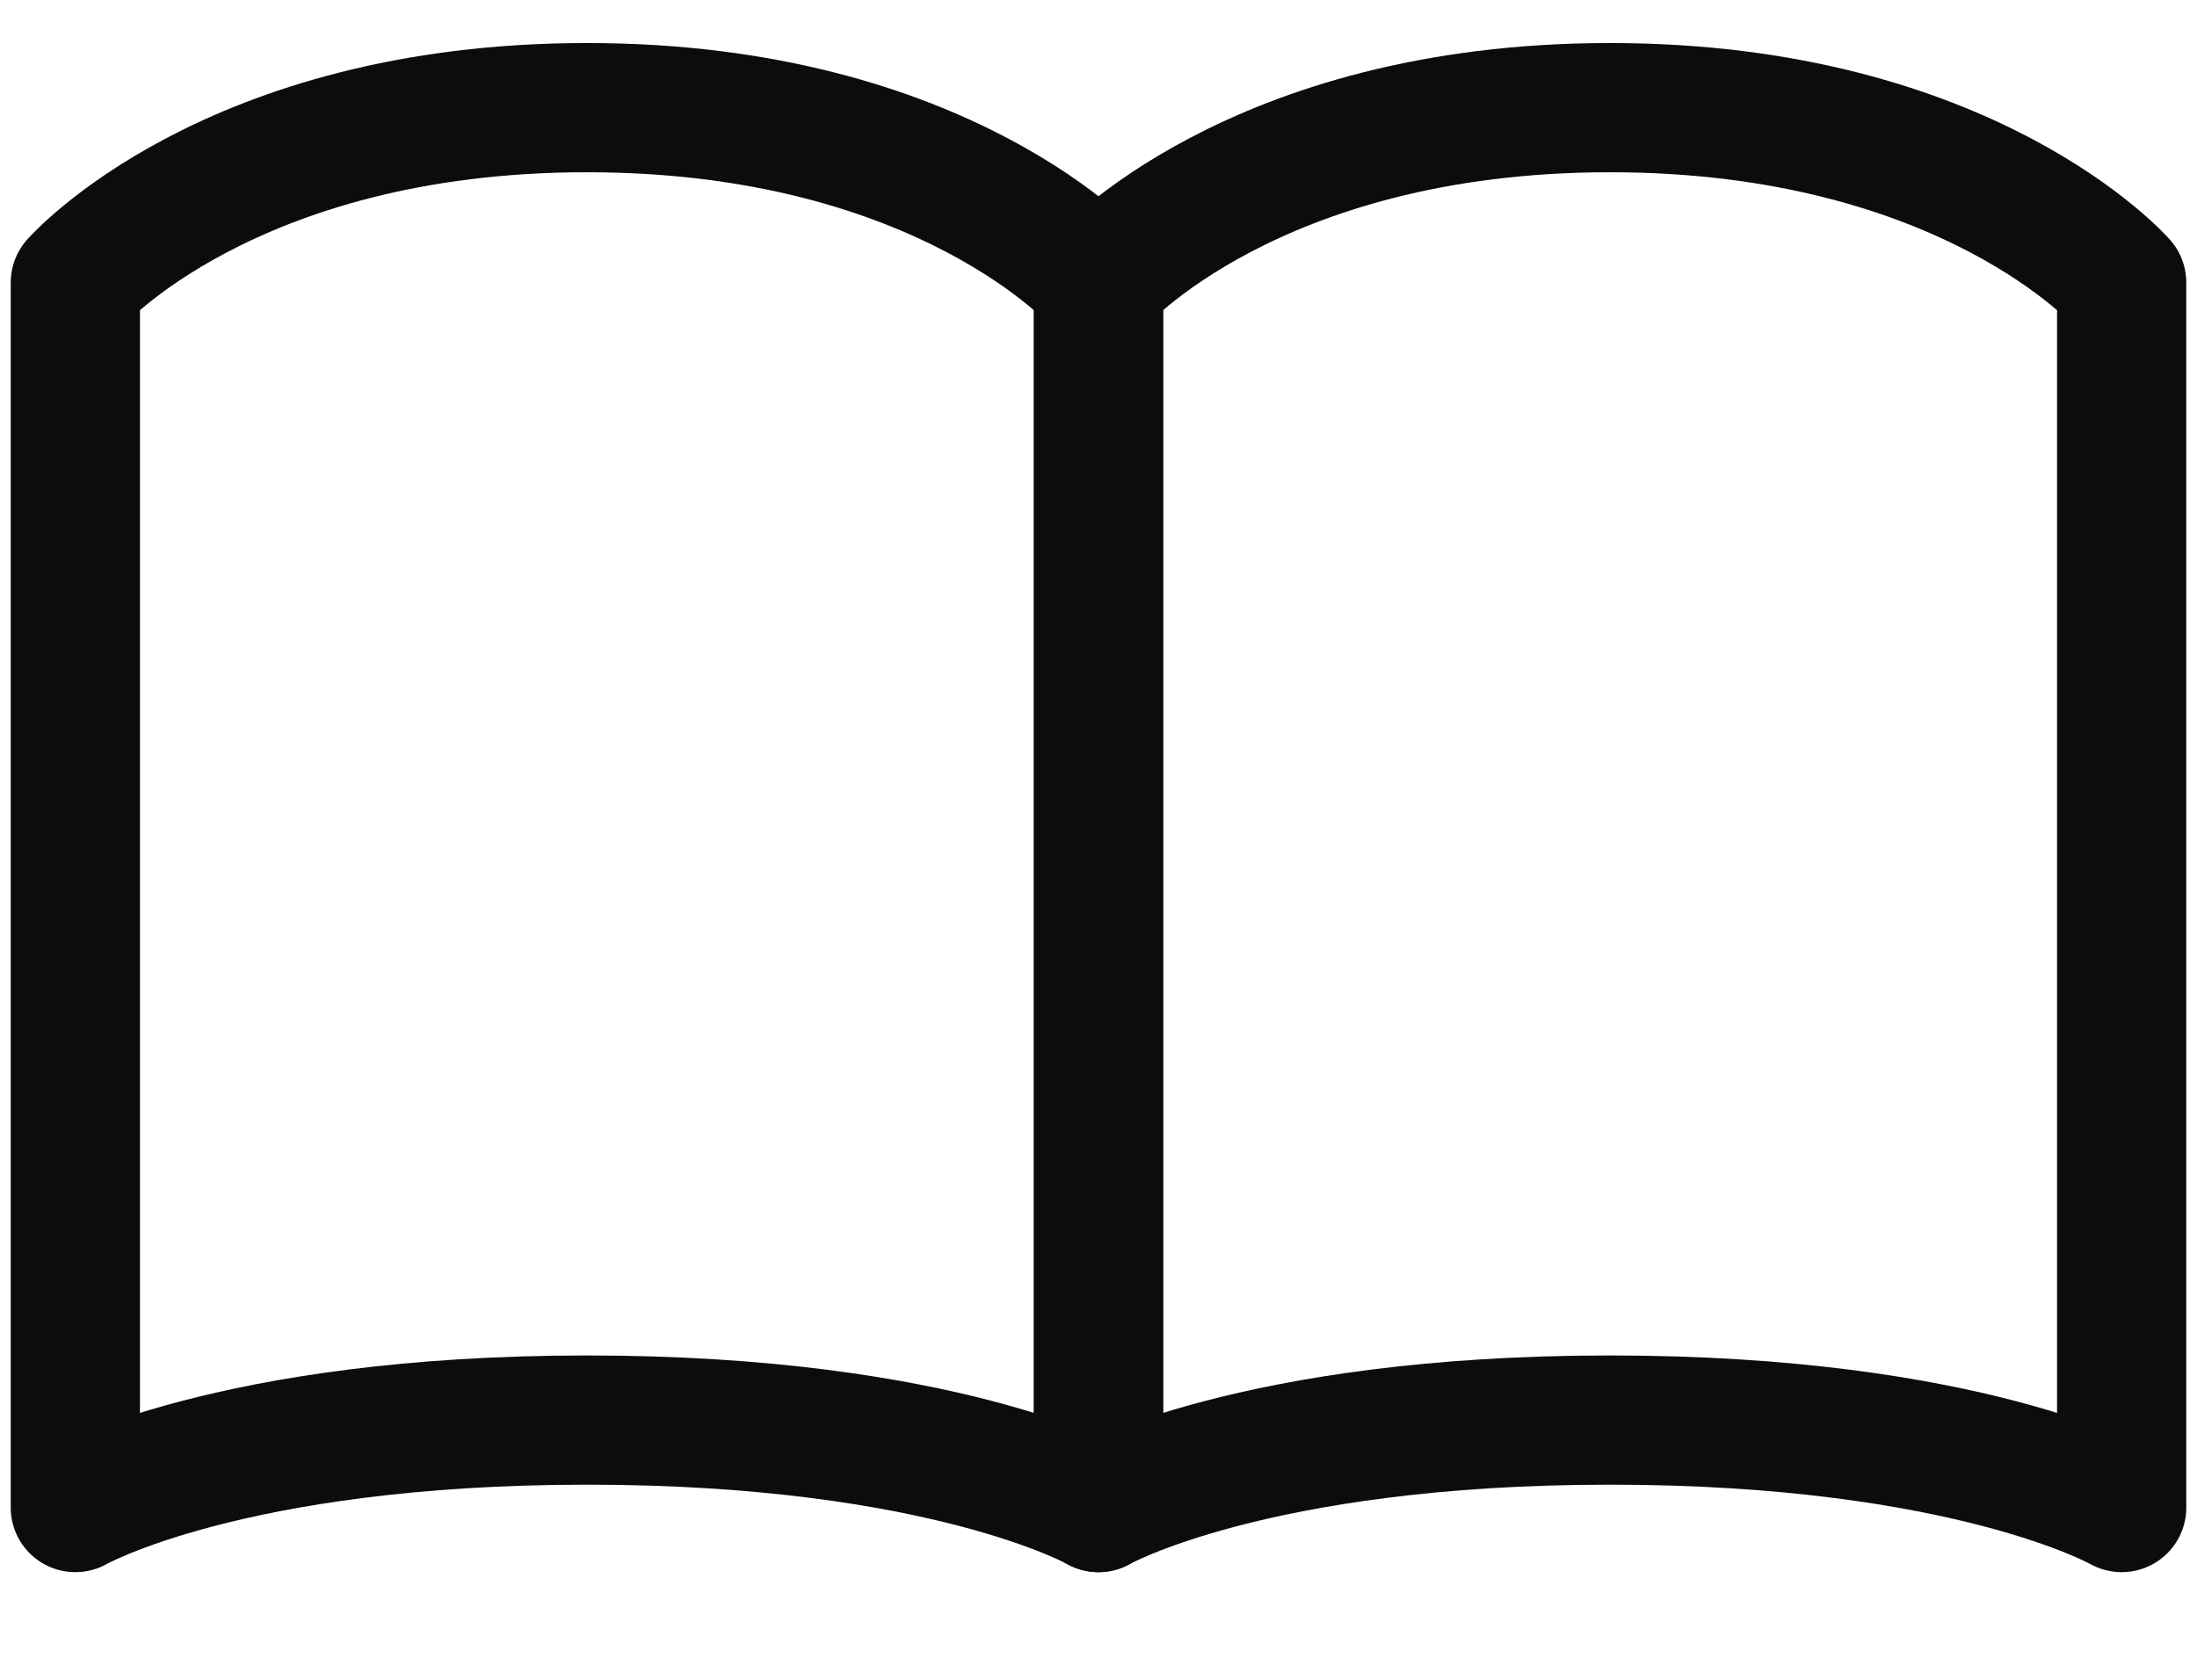 <svg width="17" height="13" viewBox="0 0 17 13" fill="none" xmlns="http://www.w3.org/2000/svg">
<path d="M0.583 2.187C0.583 2.187 1.771 0.833 4.542 0.833C7.312 0.833 8.5 2.187 8.5 2.187V11.667C8.5 11.667 7.312 10.99 4.542 10.99C1.771 10.99 0.583 11.667 0.583 11.667V2.187Z" stroke="#0C0C0C" stroke-linecap="round" stroke-linejoin="round"/>
<path d="M8.5 2.187C8.5 2.187 9.688 0.833 12.458 0.833C15.229 0.833 16.417 2.187 16.417 2.187V11.667C16.417 11.667 15.229 10.99 12.458 10.99C9.688 10.99 8.5 11.667 8.5 11.667V2.187Z" stroke="#0C0C0C" stroke-linecap="round" stroke-linejoin="round"/>
</svg>

